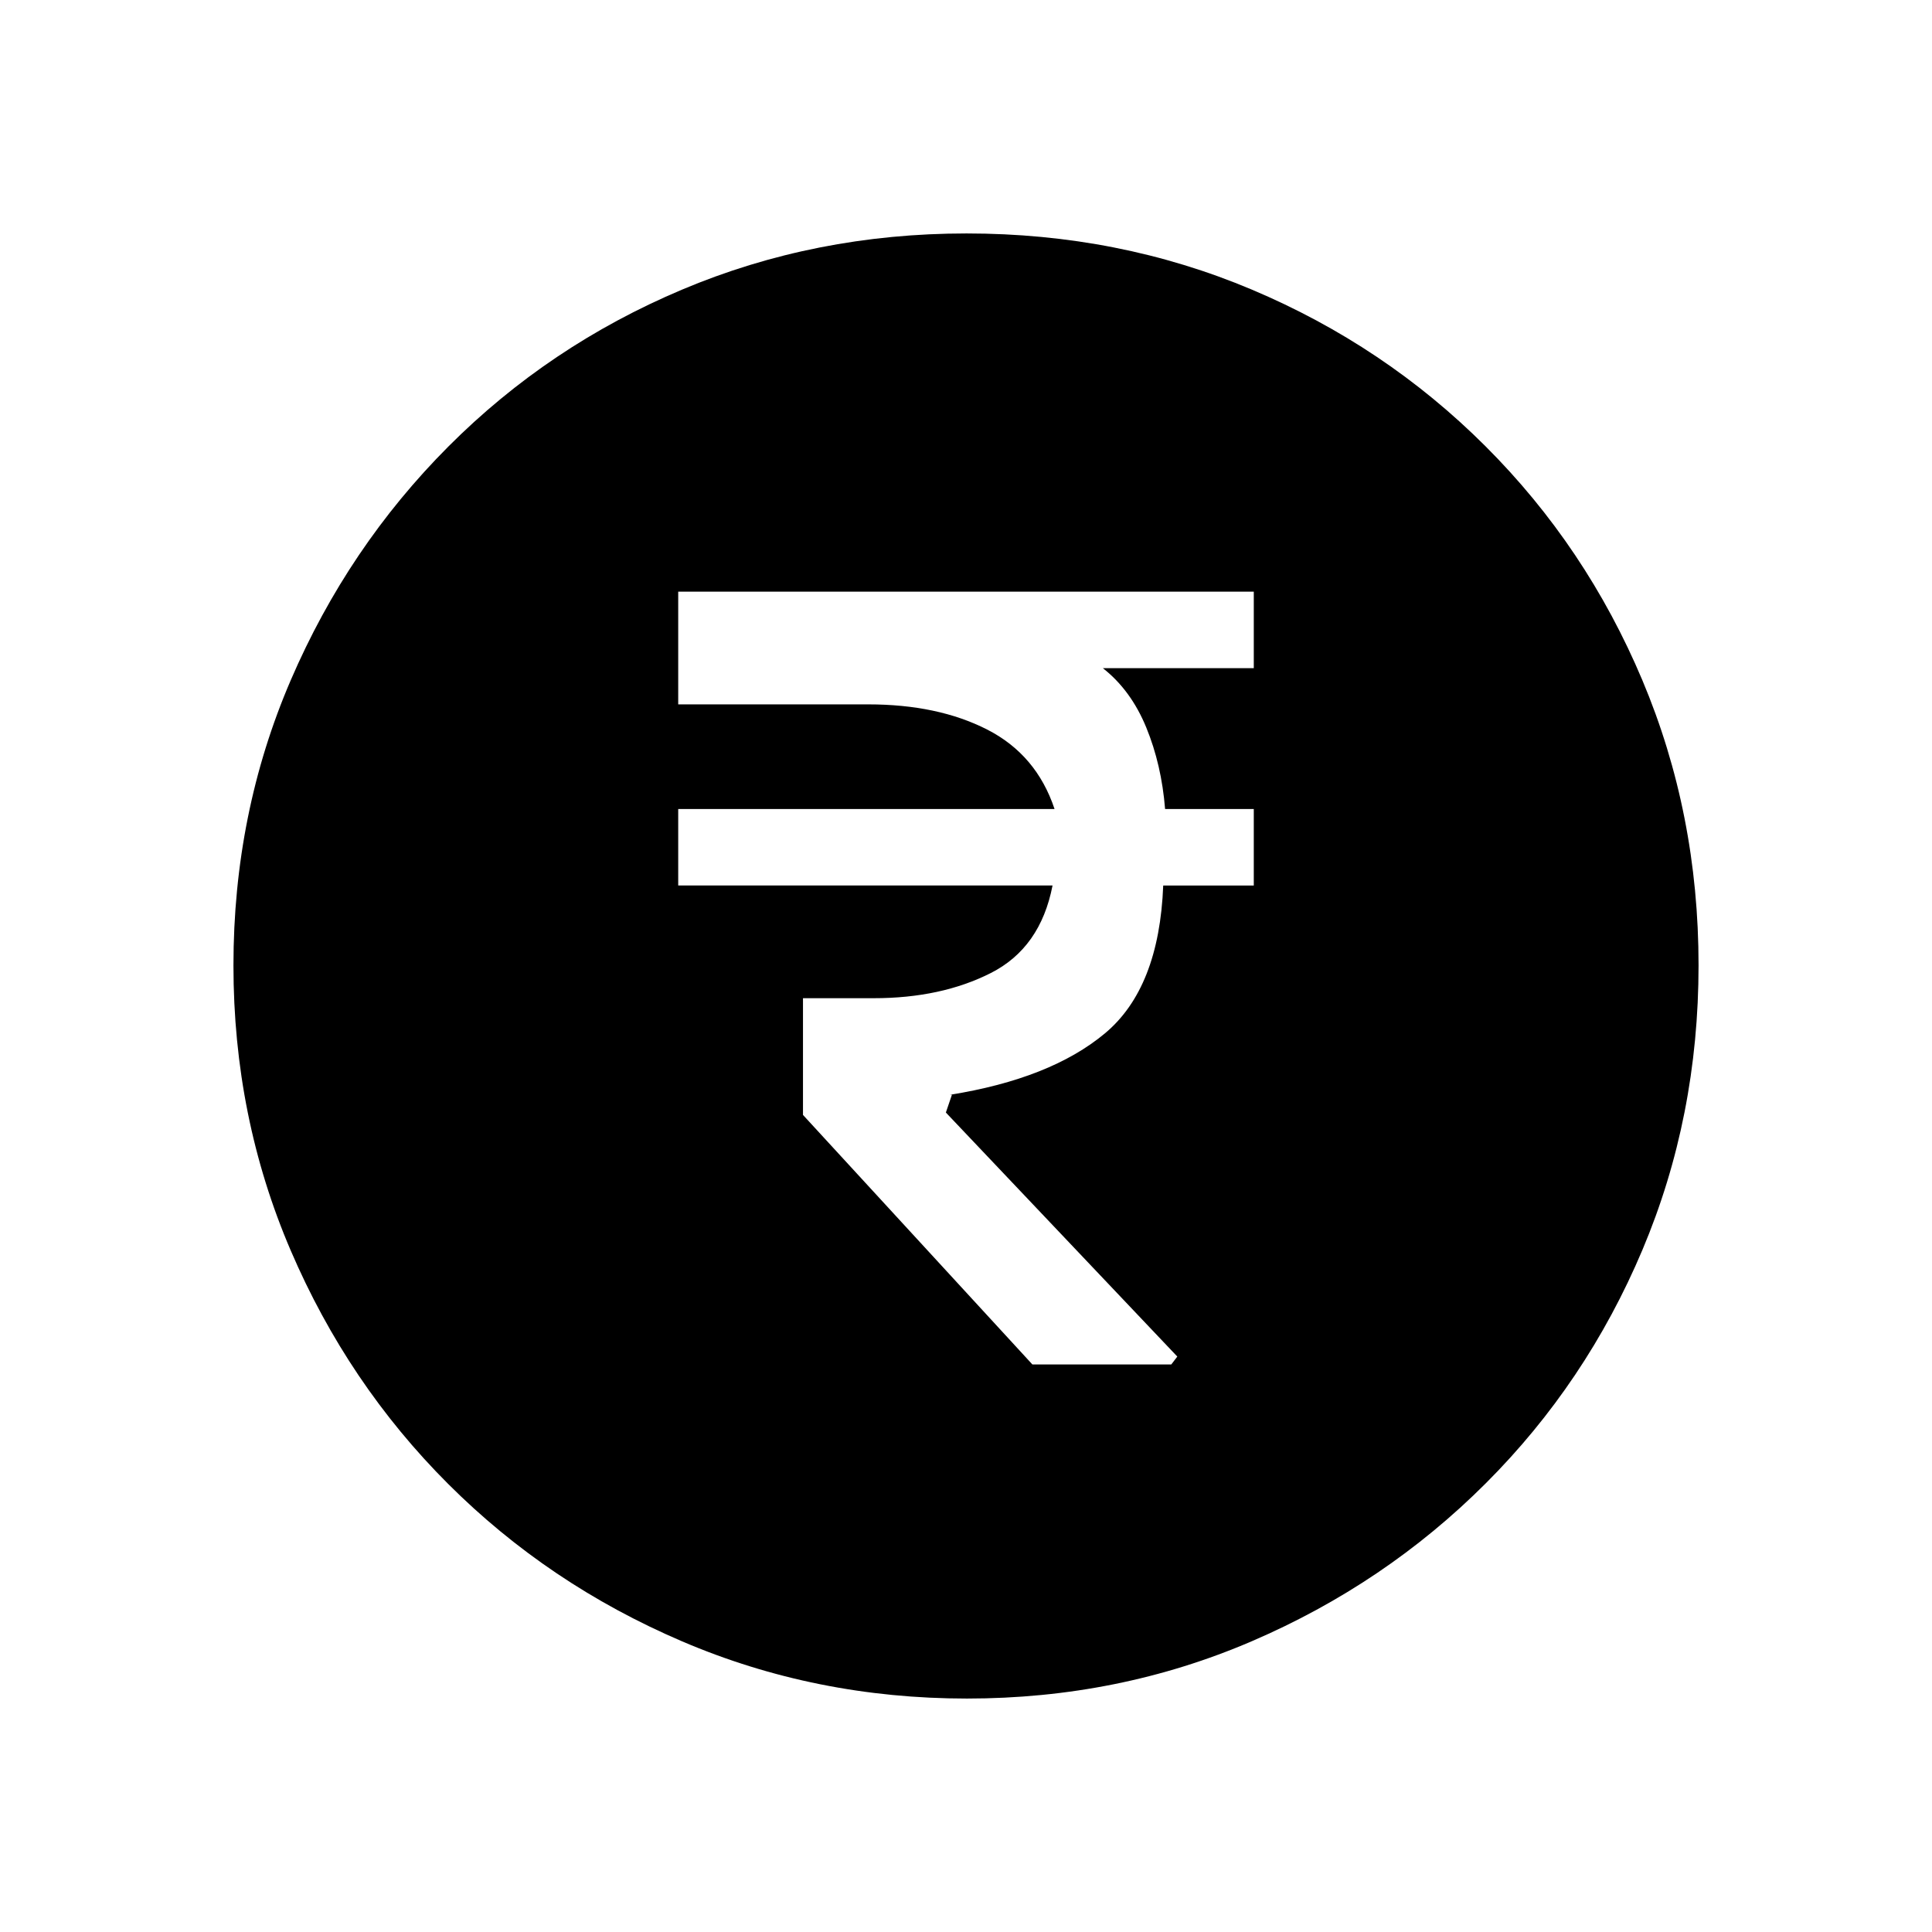 <svg xmlns="http://www.w3.org/2000/svg" height="20" viewBox="0 -960 960 960" width="20"><path d="M513-282h69l3-3.93-115-121.26 3-8.81h-1q50-8 77-30.5t29-73.5h45v-38h-44.07q-1.76-22-9.35-40.5Q562-617 548-628h75v-38H337v56h94.43q34.57 0 59.07 12.5T524-558H337v38h186q-6 31-30.69 43.5-24.68 12.5-58.15 12.5H399v58l114 124Zm-32.55 166q-75.09 0-141.49-28.41T222.73-222.6q-49.84-49.78-78.28-116.05Q116-404.93 116-480.28q0-75.62 28.47-141.74t78.35-116.13q49.88-50 116.05-77.92Q405.04-844 480.28-844q75.61 0 141.72 27.89 66.12 27.89 116.13 77.85 50.02 49.96 77.94 116.24Q844-555.73 844-480.37q0 75.37-27.89 141.43t-77.84 115.99q-49.94 49.94-116.21 78.45Q555.8-116 480.45-116Z"/></svg>
